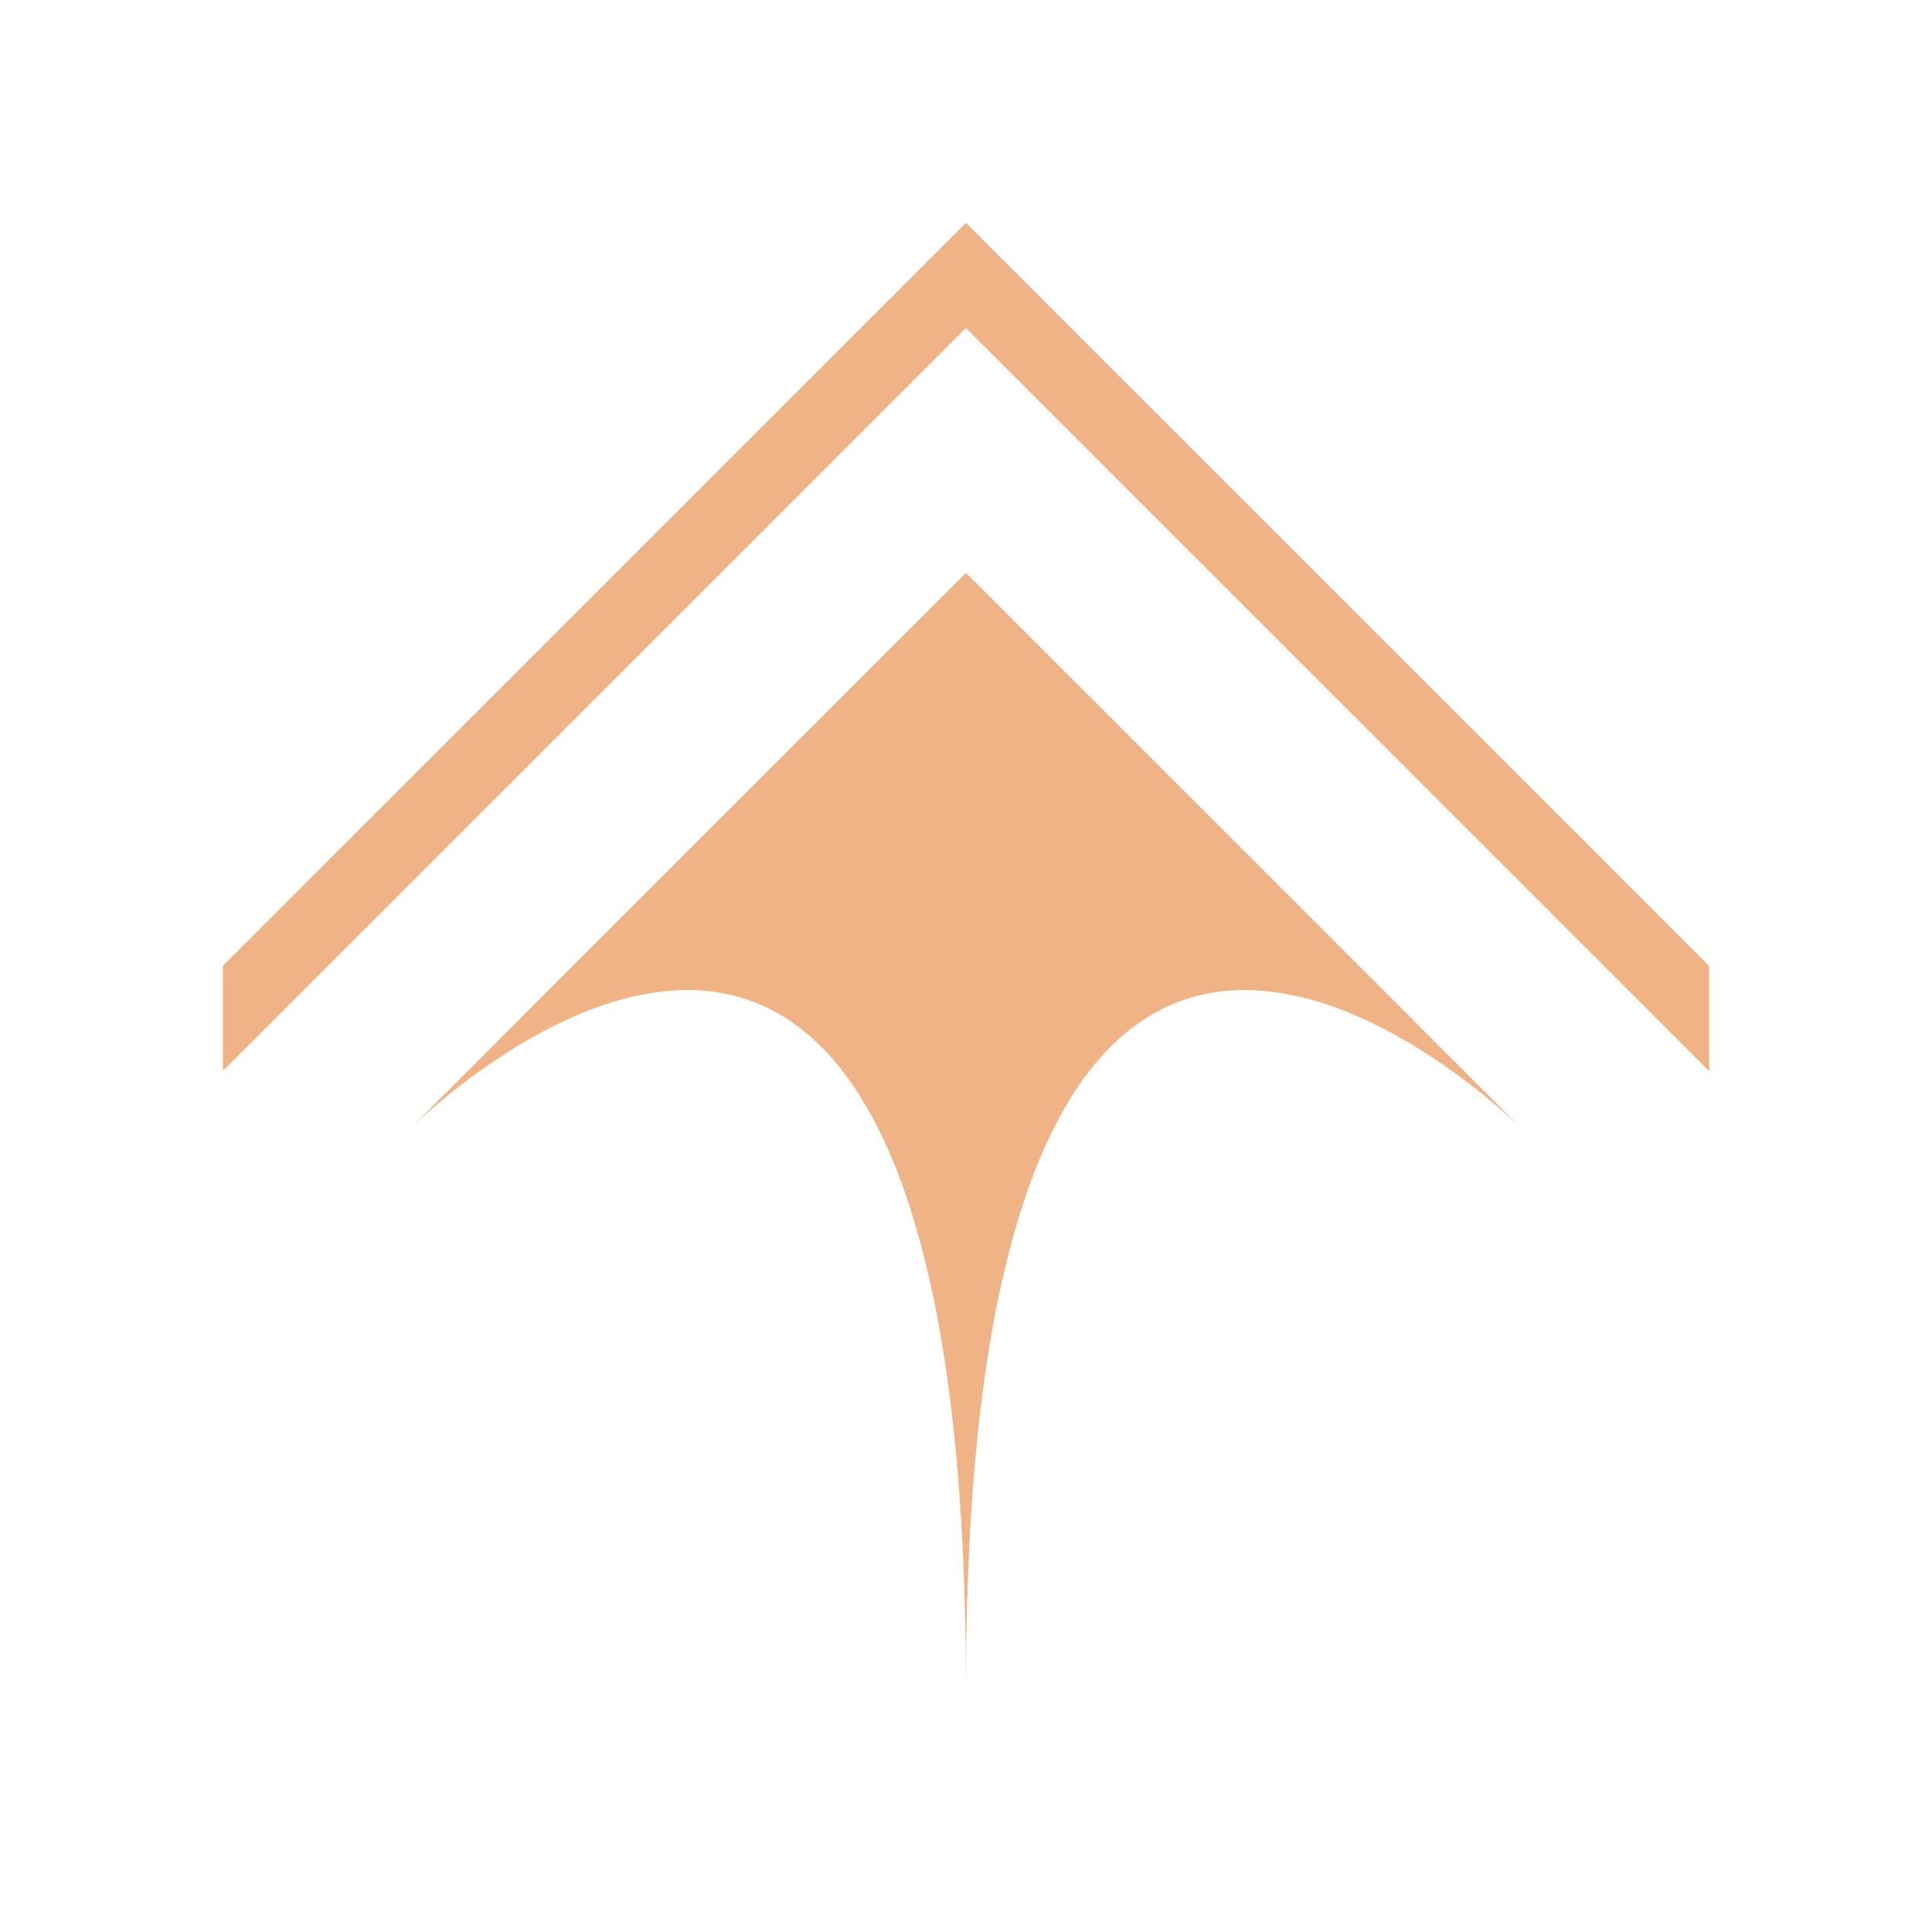 <svg width="26" height="26" viewBox="0 0 26 26" fill="none" xmlns="http://www.w3.org/2000/svg">
<g filter="url(#filter0_d_242_847)">
<path fill-rule="evenodd" clip-rule="evenodd" d="M12.999 3L23.001 13V14.414L12.999 4.414L3 14.411L3 12.996L12.999 3Z" fill="#F0B385"/>
</g>
<g filter="url(#filter1_d_242_847)">
<path d="M5.529 15.18C5.529 15.18 12.999 7.712 12.999 22.716C12.999 7.712 20.469 15.18 20.469 15.18L12.999 7.712L5.529 15.18Z" fill="#F0B385"/>
<path d="M9.266 12.821C9.013 12.82 8.763 12.848 8.518 12.898L12.999 8.419L17.479 12.898C17.235 12.848 16.985 12.82 16.732 12.821C16.177 12.824 15.611 12.967 15.083 13.323C14.558 13.677 14.098 14.222 13.718 14.986C13.435 15.557 13.192 16.259 12.999 17.115C12.806 16.259 12.563 15.557 12.279 14.986C11.9 14.222 11.44 13.677 10.915 13.323C10.386 12.967 9.821 12.824 9.266 12.821Z" stroke="#F0B385"/>
</g>
<defs>
<filter id="filter0_d_242_847" x="0" y="0" width="26.001" height="17.414" filterUnits="userSpaceOnUse" color-interpolation-filters="sRGB">
<feFlood flood-opacity="0" result="BackgroundImageFix"/>
<feColorMatrix in="SourceAlpha" type="matrix" values="0 0 0 0 0 0 0 0 0 0 0 0 0 0 0 0 0 0 127 0" result="hardAlpha"/>
<feOffset/>
<feGaussianBlur stdDeviation="1.5"/>
<feComposite in2="hardAlpha" operator="out"/>
<feColorMatrix type="matrix" values="0 0 0 0 0.941 0 0 0 0 0.702 0 0 0 0 0.522 0 0 0 1 0"/>
<feBlend mode="normal" in2="BackgroundImageFix" result="effect1_dropShadow_242_847"/>
<feBlend mode="normal" in="SourceGraphic" in2="effect1_dropShadow_242_847" result="shape"/>
</filter>
<filter id="filter1_d_242_847" x="2.529" y="4.712" width="20.94" height="21.004" filterUnits="userSpaceOnUse" color-interpolation-filters="sRGB">
<feFlood flood-opacity="0" result="BackgroundImageFix"/>
<feColorMatrix in="SourceAlpha" type="matrix" values="0 0 0 0 0 0 0 0 0 0 0 0 0 0 0 0 0 0 127 0" result="hardAlpha"/>
<feOffset/>
<feGaussianBlur stdDeviation="1.5"/>
<feComposite in2="hardAlpha" operator="out"/>
<feColorMatrix type="matrix" values="0 0 0 0 0.941 0 0 0 0 0.702 0 0 0 0 0.522 0 0 0 1 0"/>
<feBlend mode="normal" in2="BackgroundImageFix" result="effect1_dropShadow_242_847"/>
<feBlend mode="normal" in="SourceGraphic" in2="effect1_dropShadow_242_847" result="shape"/>
</filter>
</defs>
</svg>
